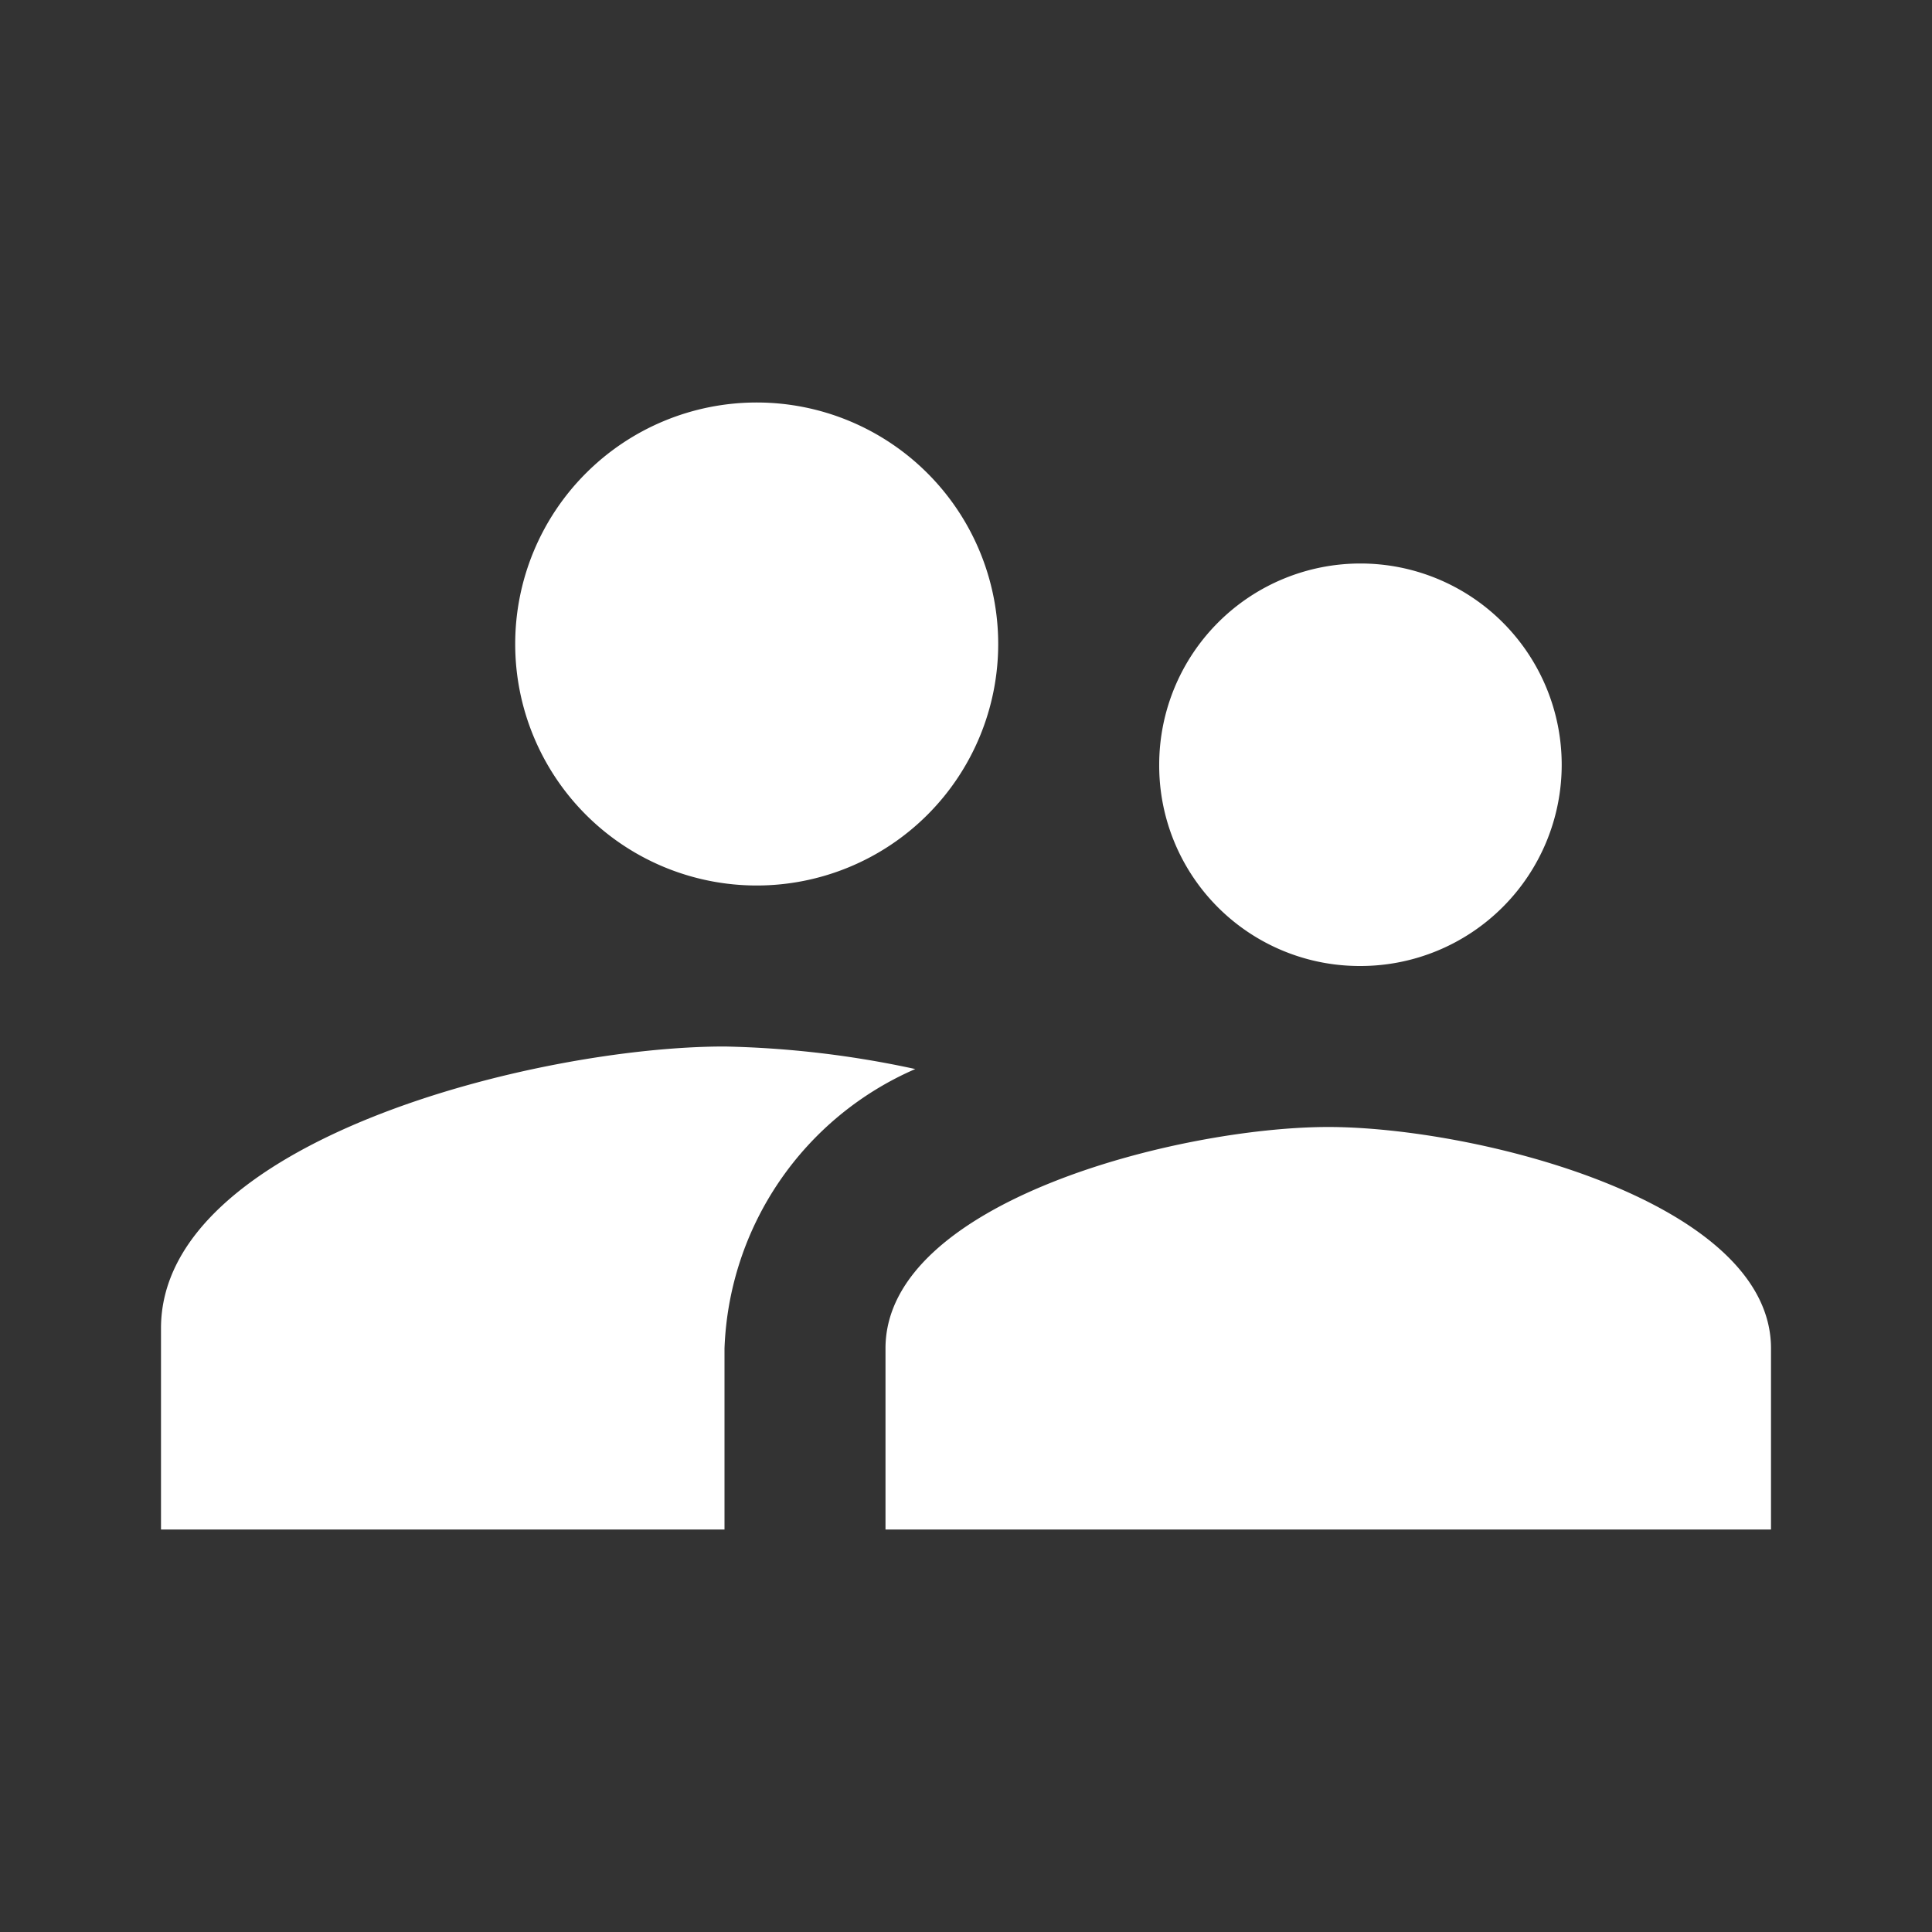 <svg id="Calque_1" data-name="Calque 1" xmlns="http://www.w3.org/2000/svg" viewBox="0 0 24 24"><rect x="0" y="0" width="24" height="24" fill="#333333" stroke="none"/><defs><style>.cls-1{fill:#fff;}</style></defs><path class="cls-1" d="M16.9,12a2.5,2.5,0,1,0-2.5-2.5A2.49,2.49,0,0,0,16.9,12ZM9.4,11a3,3,0,1,0-3-3A3,3,0,0,0,9.4,11Zm7.1,3c-1.83,0-5.5.92-5.5,2.75V19H22V16.75C22,14.92,18.33,14,16.5,14ZM9,13c-2.33,0-7,1.17-7,3.5V19H9V16.75a3.94,3.94,0,0,1,2.37-3.47A12.28,12.28,0,0,0,9,13Z"/></svg>